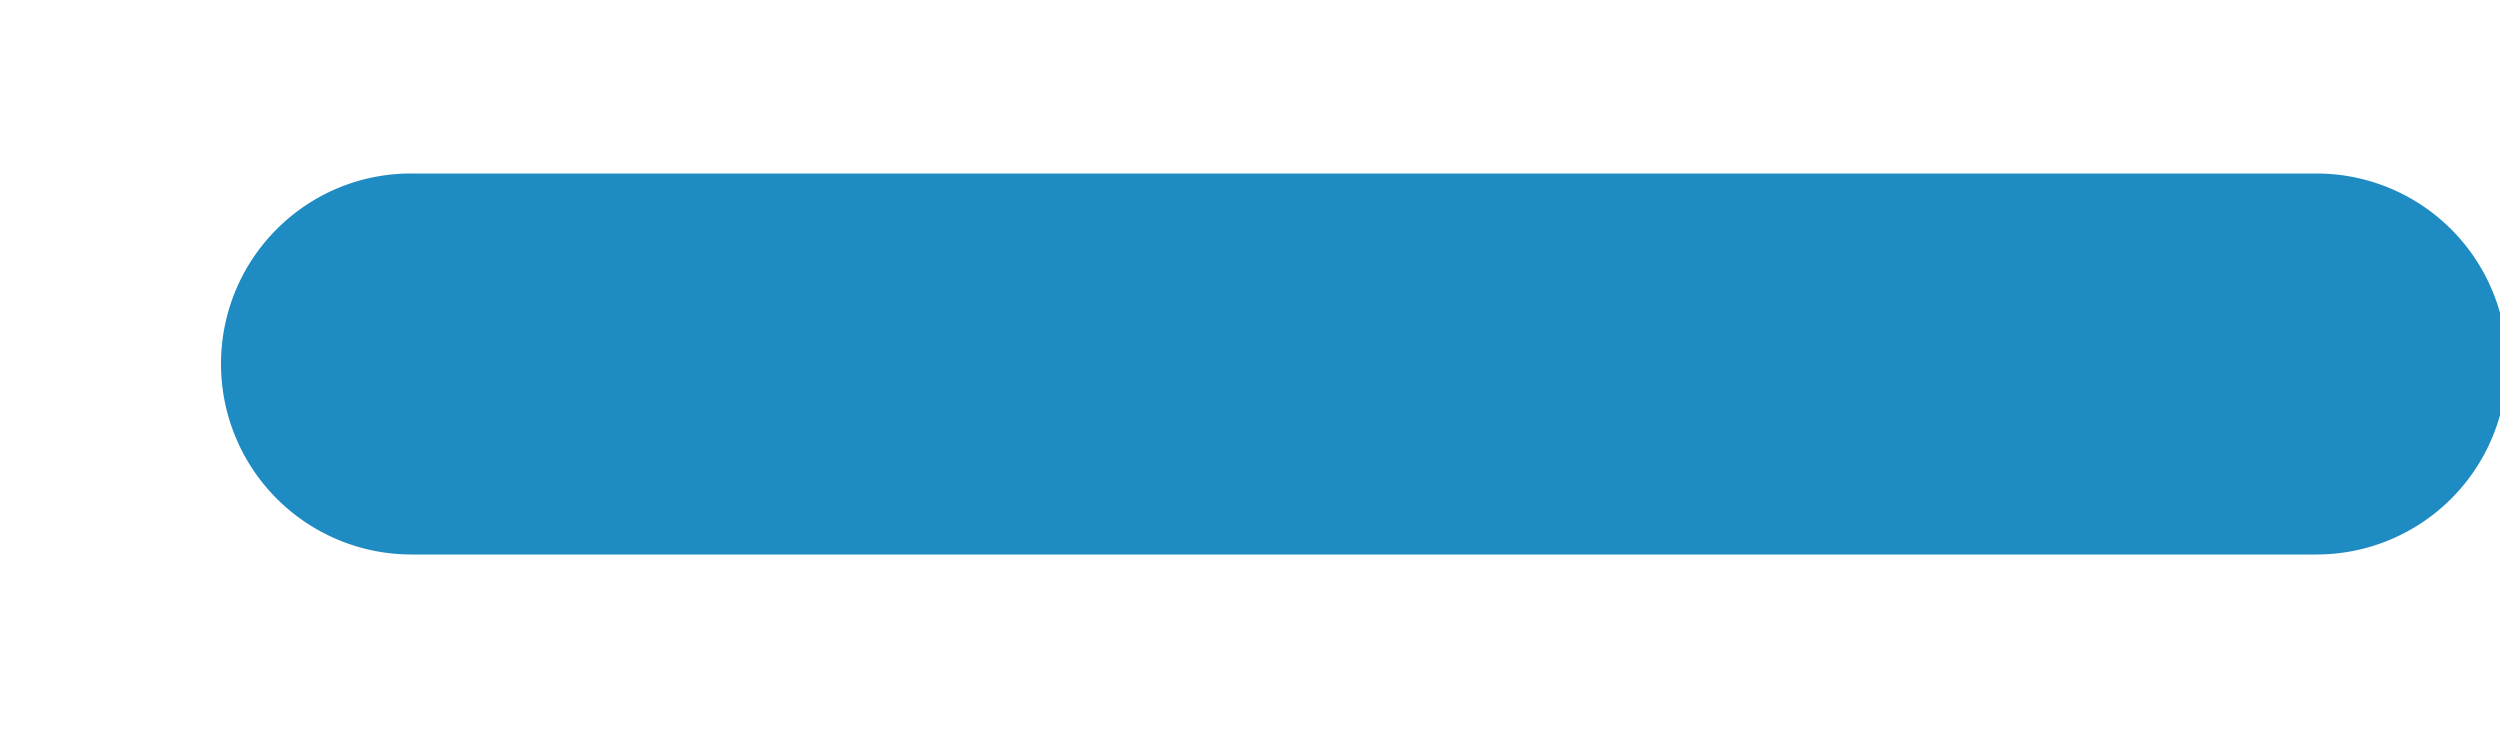<svg xmlns="http://www.w3.org/2000/svg" width="10" height="3" viewBox="0 0 10 3">
    <path fill="#1E8BC3" fill-rule="evenodd" d="M.884 1.456c0-.422.341-.763.762-.762h7.62a.761.761 0 1 1 0 1.524h-7.62a.762.762 0 0 1-.762-.762z"/>
</svg>
